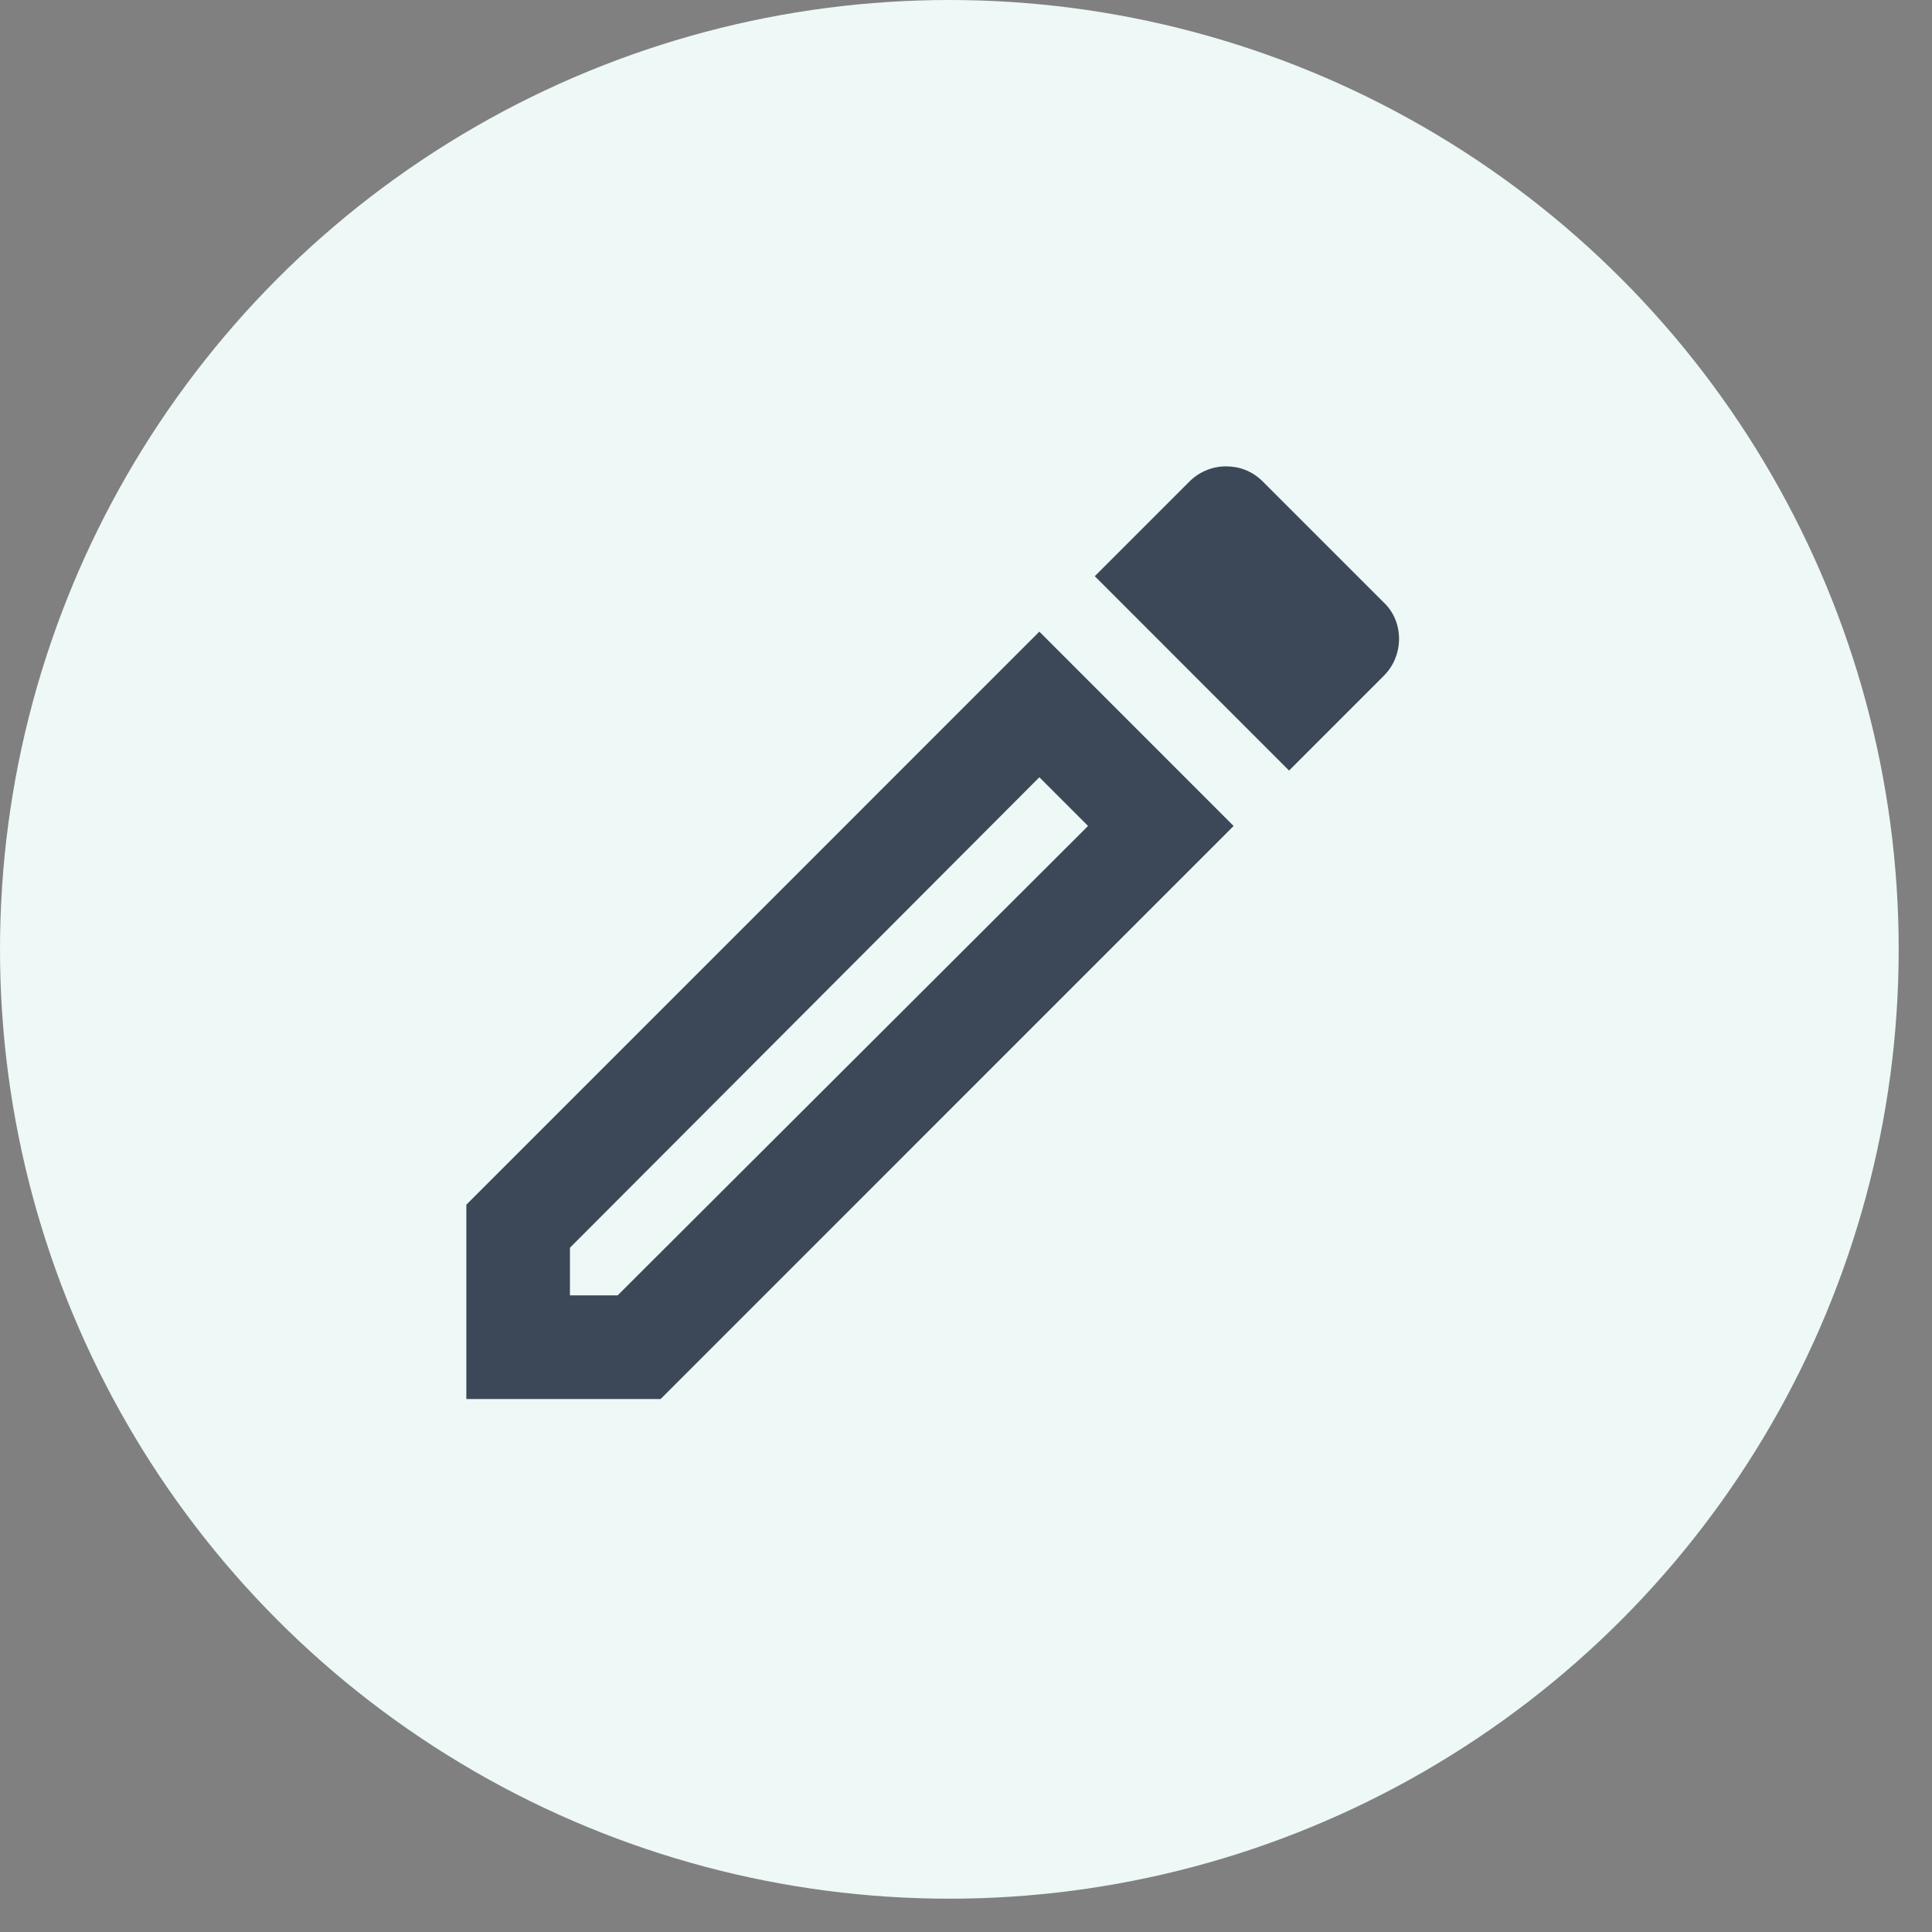 <svg width="29" height="29" viewBox="0 0 29 29" fill="none" xmlns="http://www.w3.org/2000/svg">
<rect x="0" y="0" width="29" height="29" fill="#808080" stroke="none"/>
<circle cx="14.25" cy="14.25" r="14.25" fill="#EDF8F7"/>
<path d="M15.601 11.667L16.332 12.398L9.271 19.444H8.555V18.729L15.601 11.667ZM18.401 7C18.206 7 18.004 7.078 17.856 7.226L16.433 8.649L19.349 11.566L20.773 10.142C21.076 9.839 21.076 9.333 20.773 9.046L18.953 7.226C18.797 7.07 18.603 7 18.401 7ZM15.601 9.481L7 18.083V21H9.916L18.517 12.398L15.601 9.481Z" fill="#3C4858"/>
</svg>
